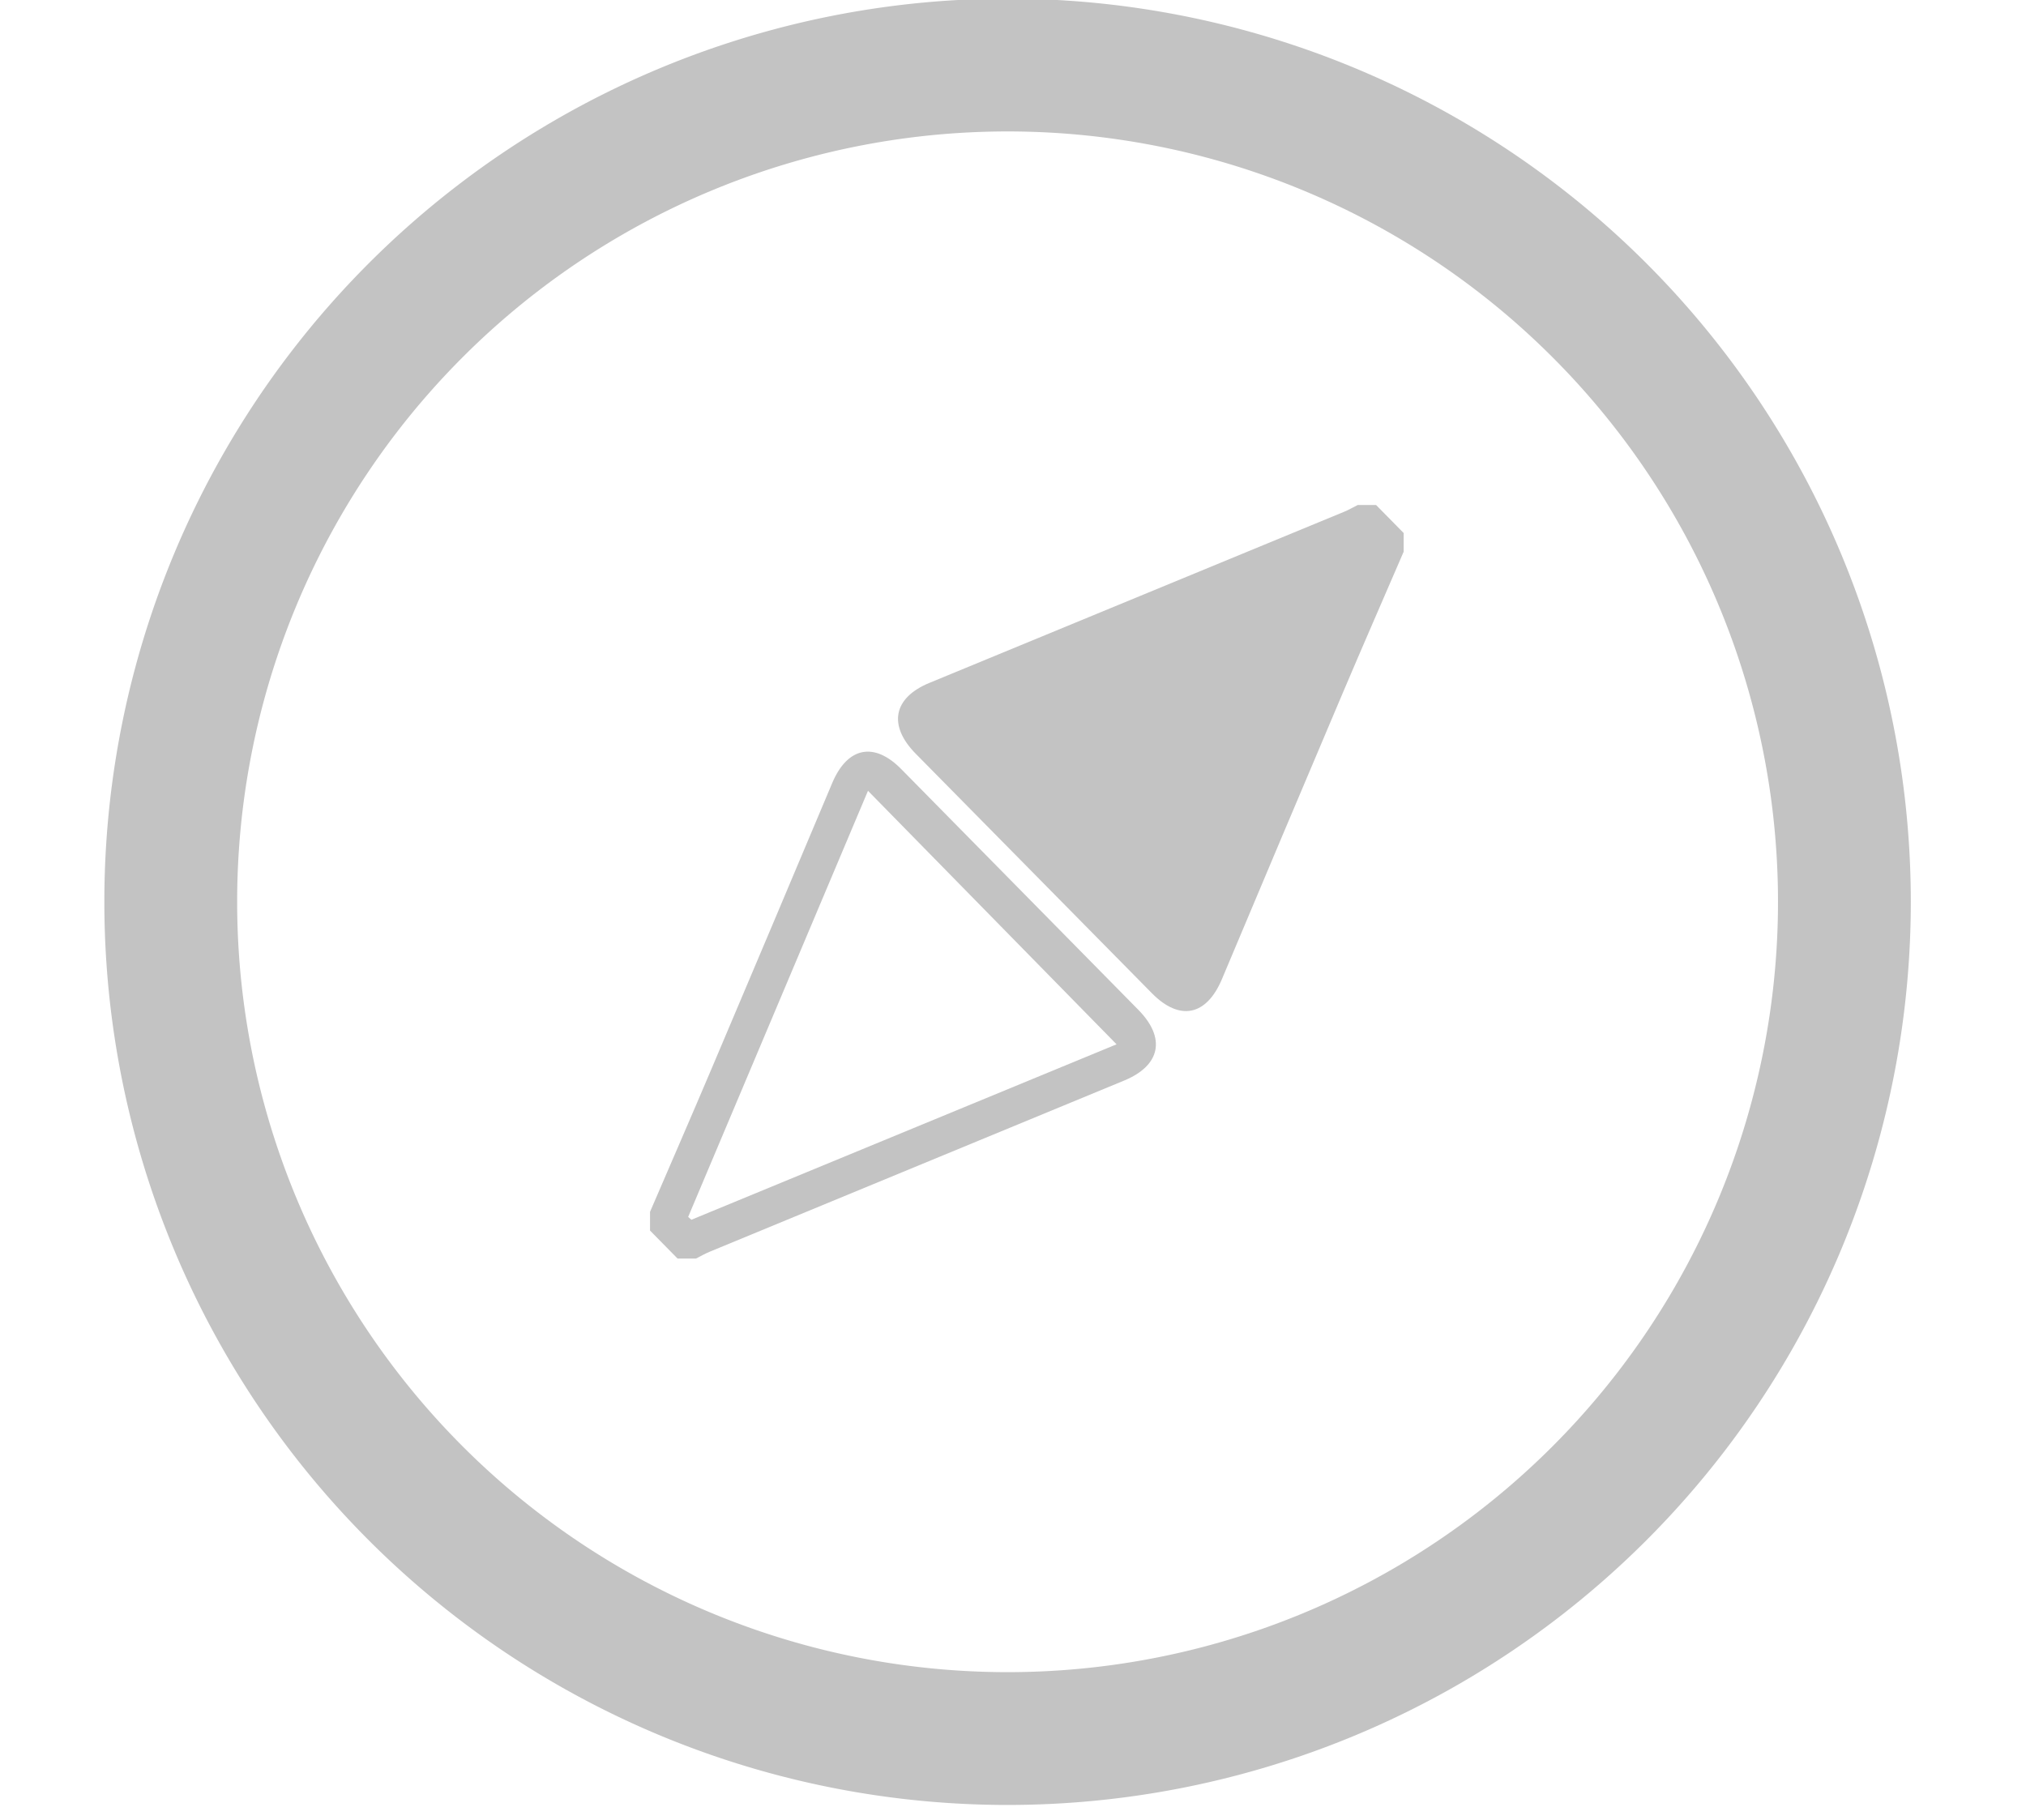 <?xml version="1.0" encoding="UTF-8" standalone="no"?>
<svg
   xmlns:dc="http://purl.org/dc/elements/1.1/"
   xmlns:cc="http://creativecommons.org/ns#"
   xmlns:rdf="http://www.w3.org/1999/02/22-rdf-syntax-ns#"
   xmlns:svg="http://www.w3.org/2000/svg"
   xmlns="http://www.w3.org/2000/svg"
   xmlns:sodipodi="http://sodipodi.sourceforge.net/DTD/sodipodi-0.dtd"
   xmlns:inkscape="http://www.inkscape.org/namespaces/inkscape"
   width="1495"
   height="1343"
   viewBox="0 0 1495 1343"
   version="1.1"
   id="svg10"
   sodipodi:docname="discover.svg"
   inkscape:version="1.0.1 (3bc2e813f5, 2020-09-07)">
  <sodipodi:namedview
     pagecolor="#ffffff"
     bordercolor="#666666"
     borderopacity="1"
     objecttolerance="10"
     gridtolerance="10"
     guidetolerance="10"
     inkscape:pageopacity="0"
     inkscape:pageshadow="2"
     inkscape:window-width="1920"
     inkscape:window-height="1013"
     id="namedview12"
     showgrid="false"
     inkscape:zoom="0.5472822"
     inkscape:cx="747.5"
     inkscape:cy="671.5"
     inkscape:window-x="-9"
     inkscape:window-y="-9"
     inkscape:window-maximized="1"
     inkscape:current-layer="svg10" />
  <defs
     id="defs4">
    <style
       id="style2">
      .cls-1 {
        fill: #c3c3c3;
        fill-rule: evenodd;
      }

      .cls-2 {
        fill: none;
        stroke: #c3c3c3;
        stroke-width: 98px;
      }
    </style>
  </defs>
  <path
     class="cls-1"
     d="M1035.77,407.149c-15.08,34.927-30.32,69.773-45.176,104.8q-44.64,105.267-88.945,210.685c-11.438,27.09-31.193,31.083-51.611,10.389q-87.189-88.356-174.311-176.785c-20.564-20.871-16.635-41.254,10.055-52.267Q838.841,440.8,991.907,377.642c3.413-1.41,6.637-3.3,9.943-4.962h13.57q10.17,10.342,20.35,20.683v13.786ZM479.655,894.32c15.181-35.284,30.518-70.5,45.51-105.867q44.622-105.256,88.95-210.644C625.352,551.22,645.009,547.25,665,567.532q87.525,88.806,174.982,177.678c20.5,20.835,16.454,41.088-10.443,52.2Q676.526,860.639,523.5,923.822c-3.411,1.408-6.627,3.3-9.931,4.969H500q-10.174-10.346-20.346-20.683V894.32ZM640.492,583.585Q574.314,740.419,507.8,898.047q1.2,1.05,2.4,2.094C615.166,856.82,720.134,813.5,823.916,770.67,762.727,708.261,701.949,646.268,640.492,583.585Z"
     id="path6"
     style="fill:#c3c3c3;fill-opacity:1" />
  <path
     id="circle8"
     style="fill:none;fill-opacity:1;stroke:#c3c3c3;stroke-width:98px"
     d="M 1361,665.5 A 617.5,617.5 0 0 1 743.5,1283 617.5,617.5 0 0 1 126,665.5 617.5,617.5 0 0 1 743.5,48 617.5,617.5 0 0 1 1361,665.5 Z"
     class="cls-2" />
</svg>

